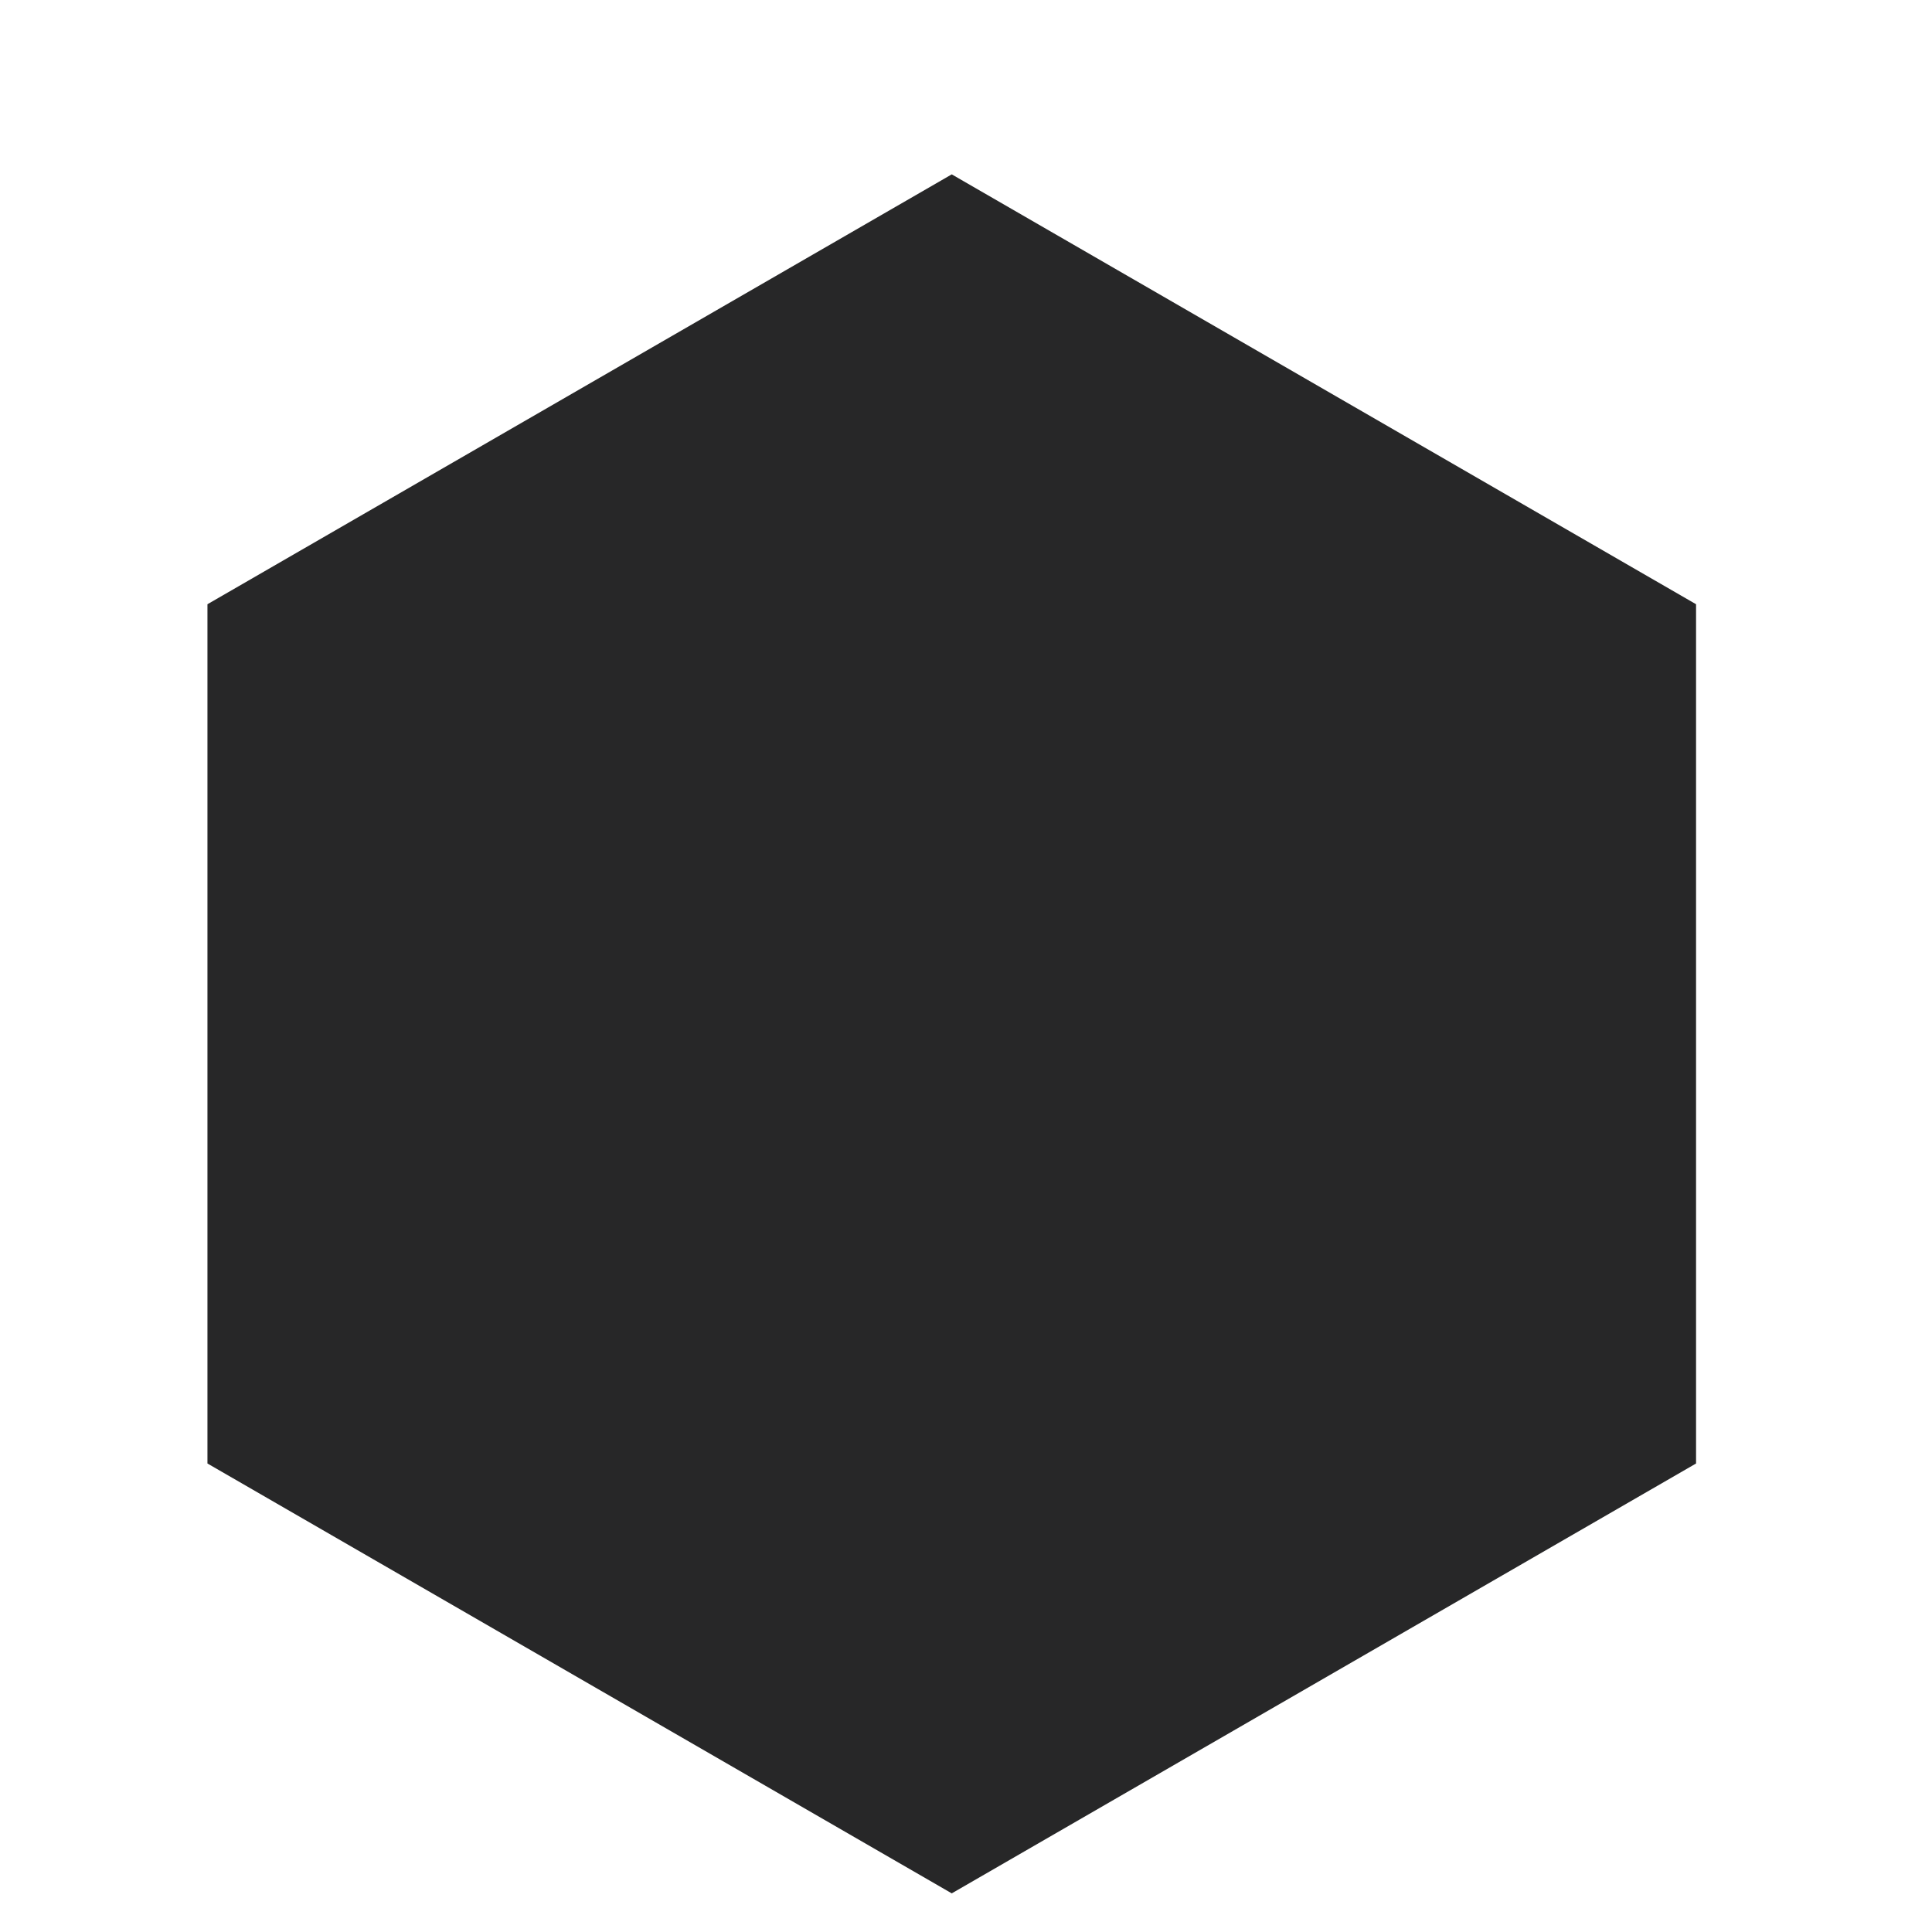 <svg width="8" height="8" viewBox="0 0 8 8" fill="none" xmlns="http://www.w3.org/2000/svg">
<path id="Polygon 412" d="M3.941 7.84L0.859 6.06L0.859 2.502L3.941 0.722L7.023 2.502L7.023 6.06L3.941 7.84Z" fill="#272728"/>
</svg>
